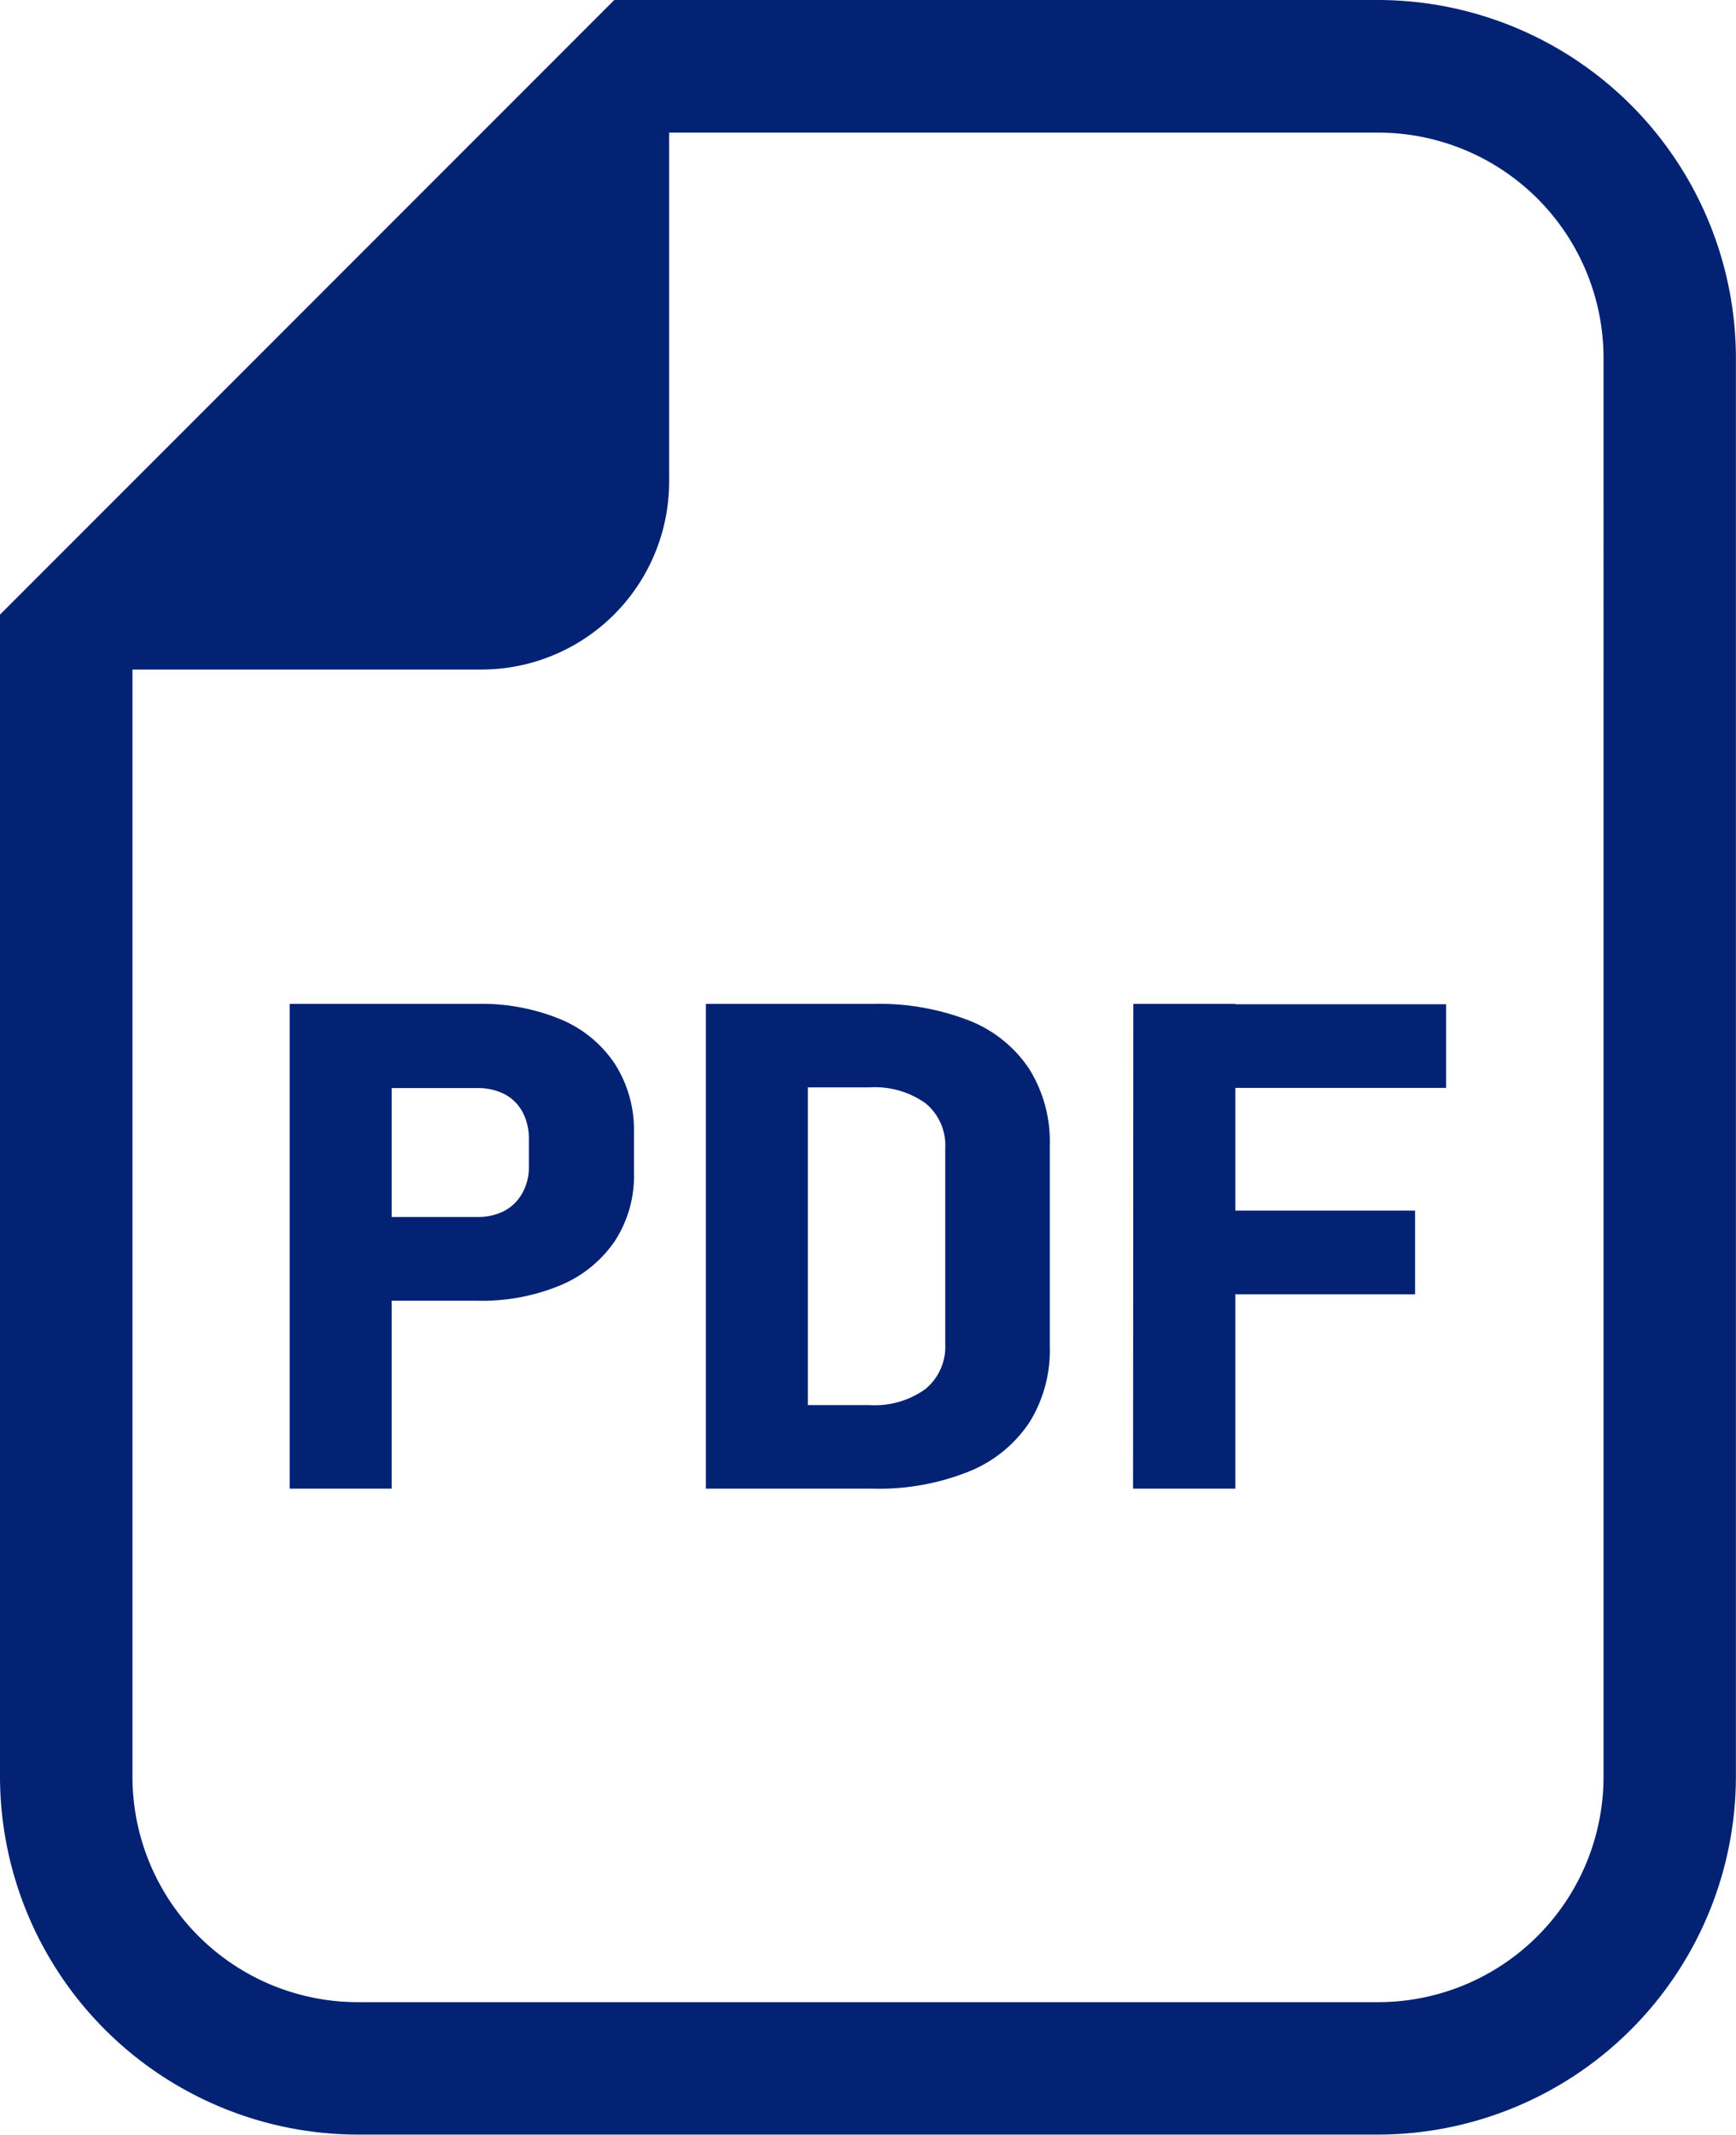 <svg id="icon-pdf-blue" xmlns="http://www.w3.org/2000/svg" width="19.409" height="23.855" viewBox="0 0 19.409 23.855">
  <path id="パス_901" data-name="パス 901" d="M63.114,0h-8.54L54.14.434l-6,6-.434.434V19.853a4.006,4.006,0,0,0,4,4H63.114a4.006,4.006,0,0,0,4-4V4A4.006,4.006,0,0,0,63.114,0Zm2.52,19.853a2.52,2.52,0,0,1-2.52,2.52H51.708a2.52,2.52,0,0,1-2.521-2.52V7.482h3.9a2.1,2.1,0,0,0,2.1-2.1v-3.9h7.926A2.52,2.52,0,0,1,65.634,4Z" transform="translate(-47.706)" fill="#042274"/>
  <path id="パス_902" data-name="パス 902" d="M1.2-5.429H2.773a.635.635,0,0,0,.3-.069.5.5,0,0,0,.2-.2.585.585,0,0,0,.072-.294V-6.3a.626.626,0,0,0-.07-.3.479.479,0,0,0-.2-.2.645.645,0,0,0-.308-.069H1.2V-7.81H2.773a2.3,2.3,0,0,1,.928.173,1.346,1.346,0,0,1,.607.5,1.373,1.373,0,0,1,.212.766v.455a1.329,1.329,0,0,1-.214.756,1.375,1.375,0,0,1-.607.494,2.282,2.282,0,0,1-.926.173H1.2ZM.671-7.81h1.14v5.417H.671ZM5.984-3.327H7.155a.965.965,0,0,0,.623-.179A.611.611,0,0,0,8-4.009V-6.2a.606.606,0,0,0-.221-.5.972.972,0,0,0-.623-.177H5.984V-7.81h1.21a2.778,2.778,0,0,1,1.068.184,1.436,1.436,0,0,1,.675.54,1.526,1.526,0,0,1,.232.851v2.262a1.518,1.518,0,0,1-.227.838,1.467,1.467,0,0,1-.671.548,2.7,2.7,0,0,1-1.081.194H5.984ZM5.324-7.81h1.14v5.417H5.324Zm4.779,0h1.14v5.417H10.1ZM10.562-5.5h2.691v.935H10.562Zm0-2.306H13.6v.935H10.562Z" transform="translate(2.568 19.028)" fill="#042274"/>
</svg>
